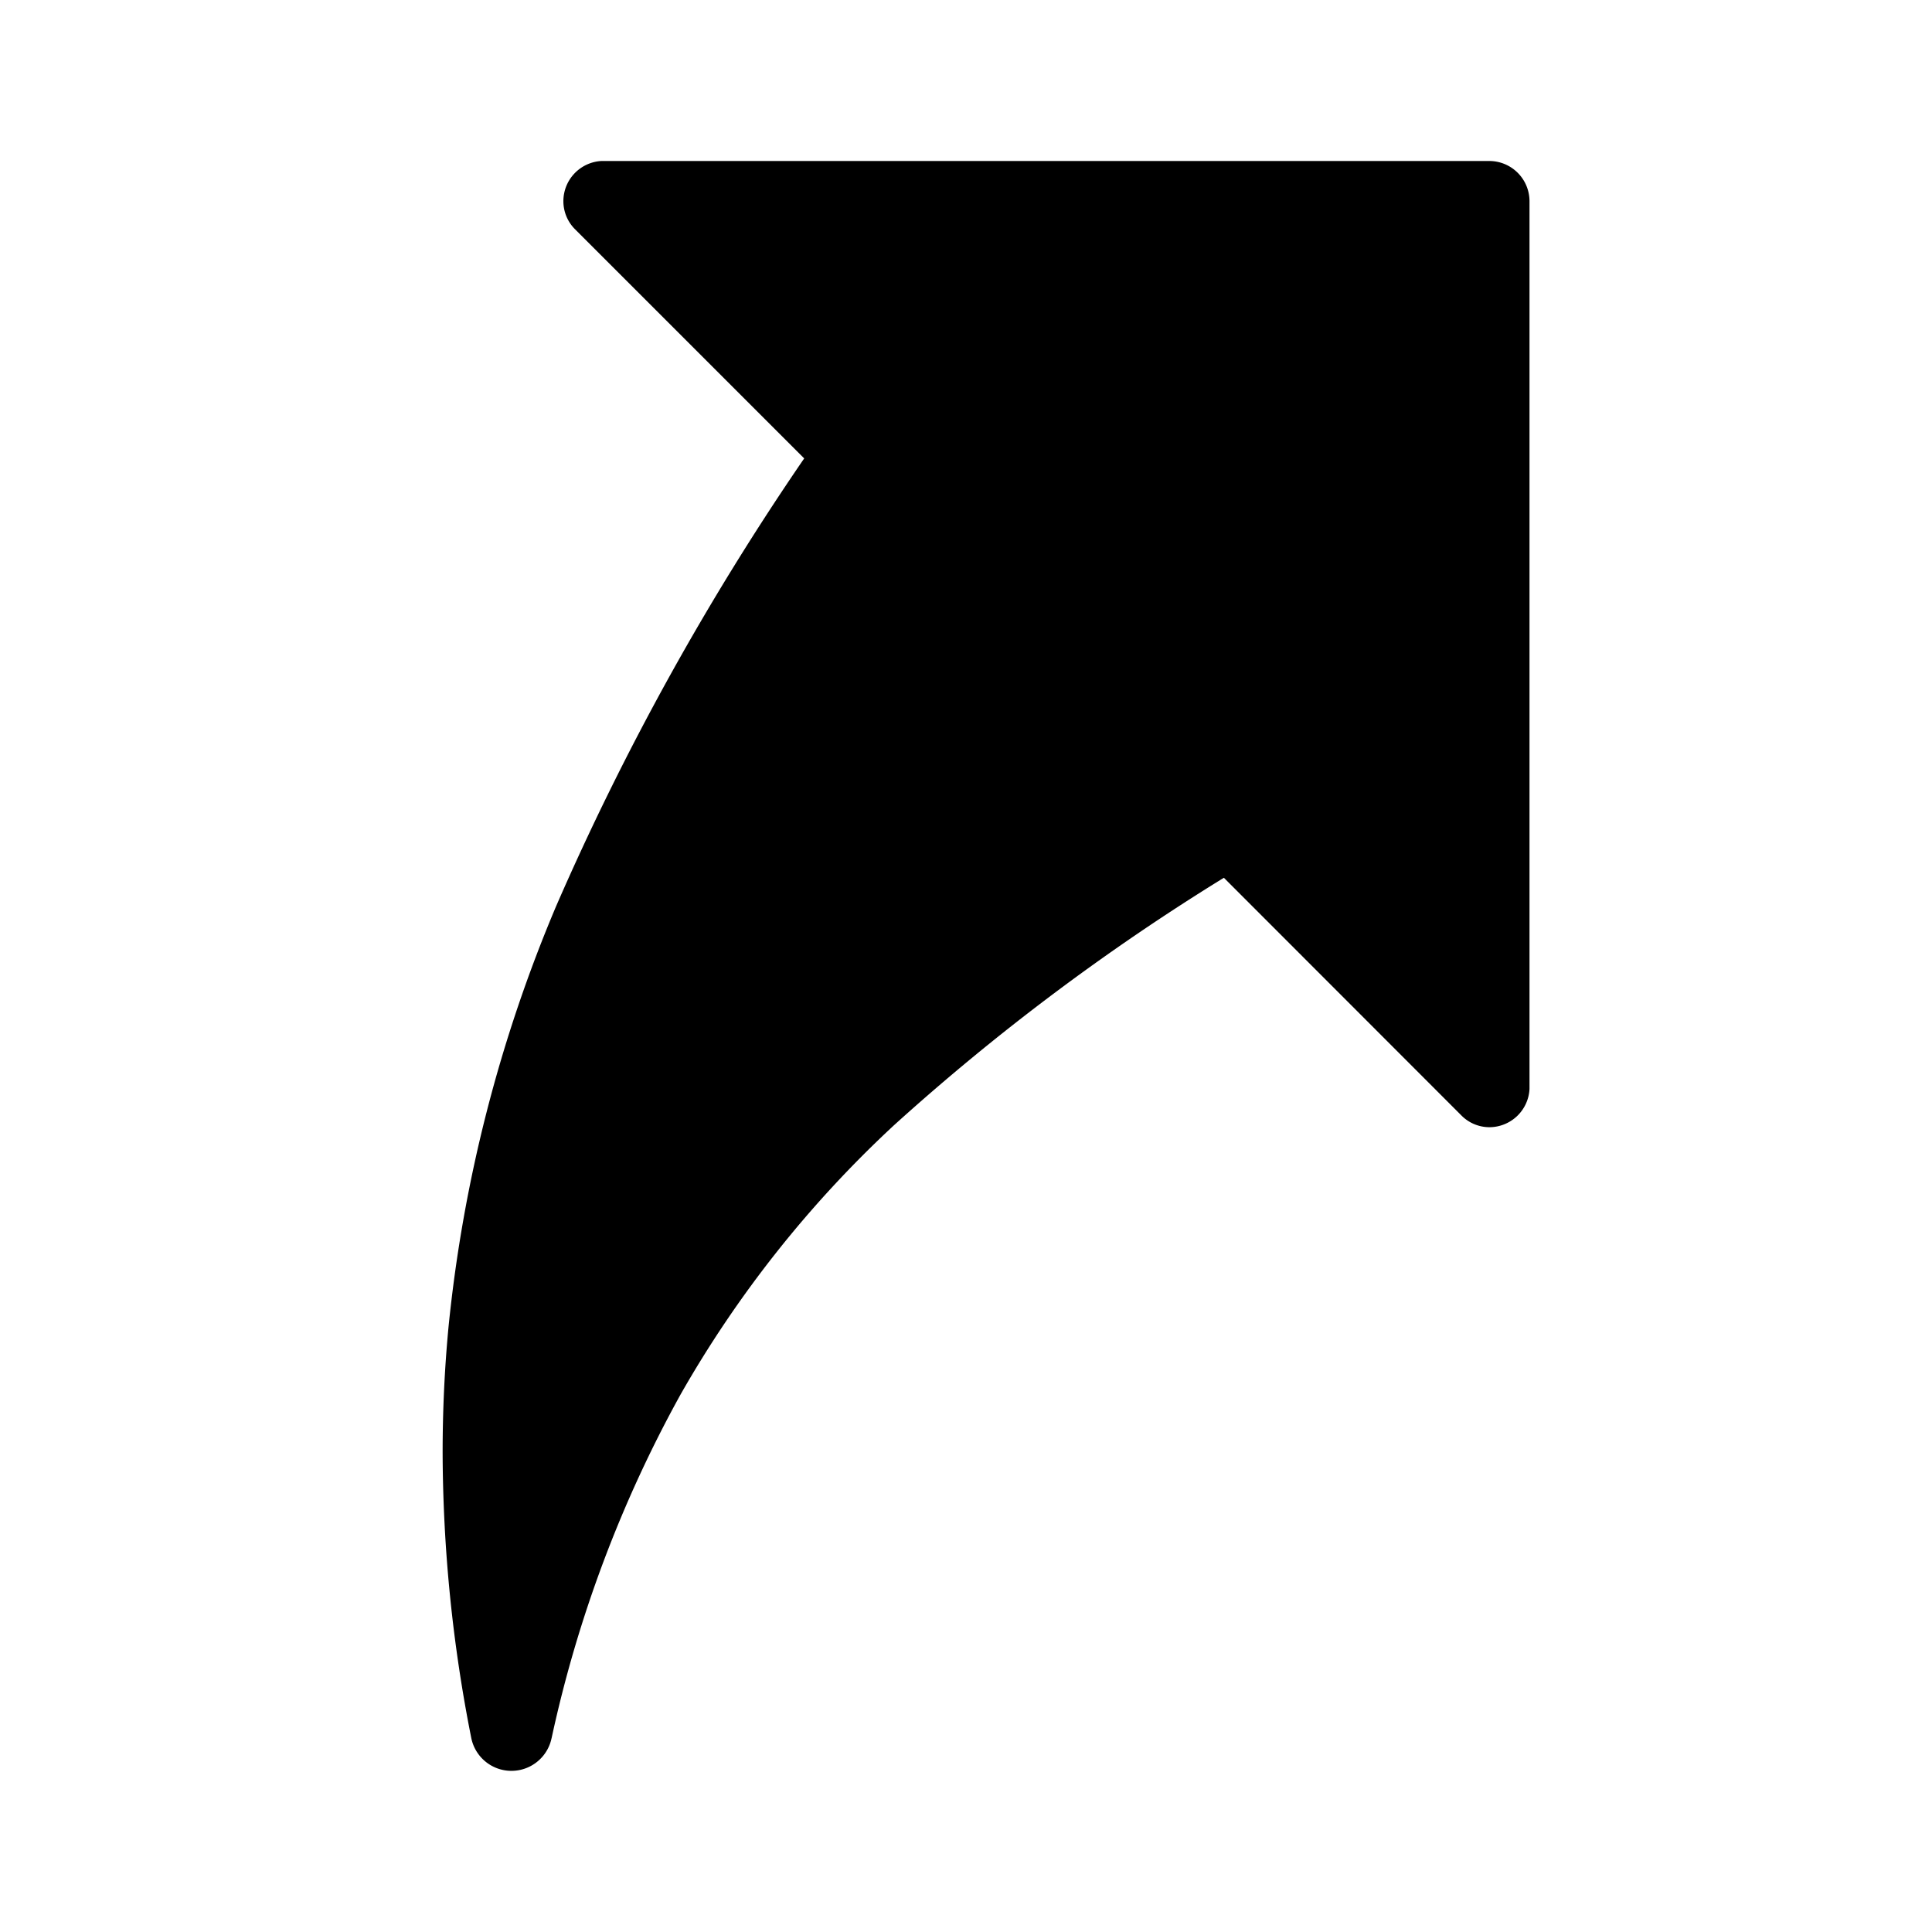 <svg xmlns="http://www.w3.org/2000/svg" height="48" viewBox="0 0 48 48" width="48"><path d="M38 5a1 1 0 0 0-1-1H14.94a1 1 0 0 0-.943 1 .984.984 0 0 0 .294.7l5.689 5.689a66.854 66.854 0 0 0-6.159 11.115 36.062 36.062 0 0 0-2.677 10.457c-.1 1.05-.147 2.092-.147 3.124a36.824 36.824 0 0 0 .71 7.087 1.018 1.018 0 0 0 1.993.028l.007-.028a31.279 31.279 0 0 1 3.2-8.524 28.012 28.012 0 0 1 5.3-6.688 55.887 55.887 0 0 1 8.2-6.152l5.893 5.897a.981.981 0 0 0 .7.3 1 1 0 0 0 1-.948V5Z"/></svg>